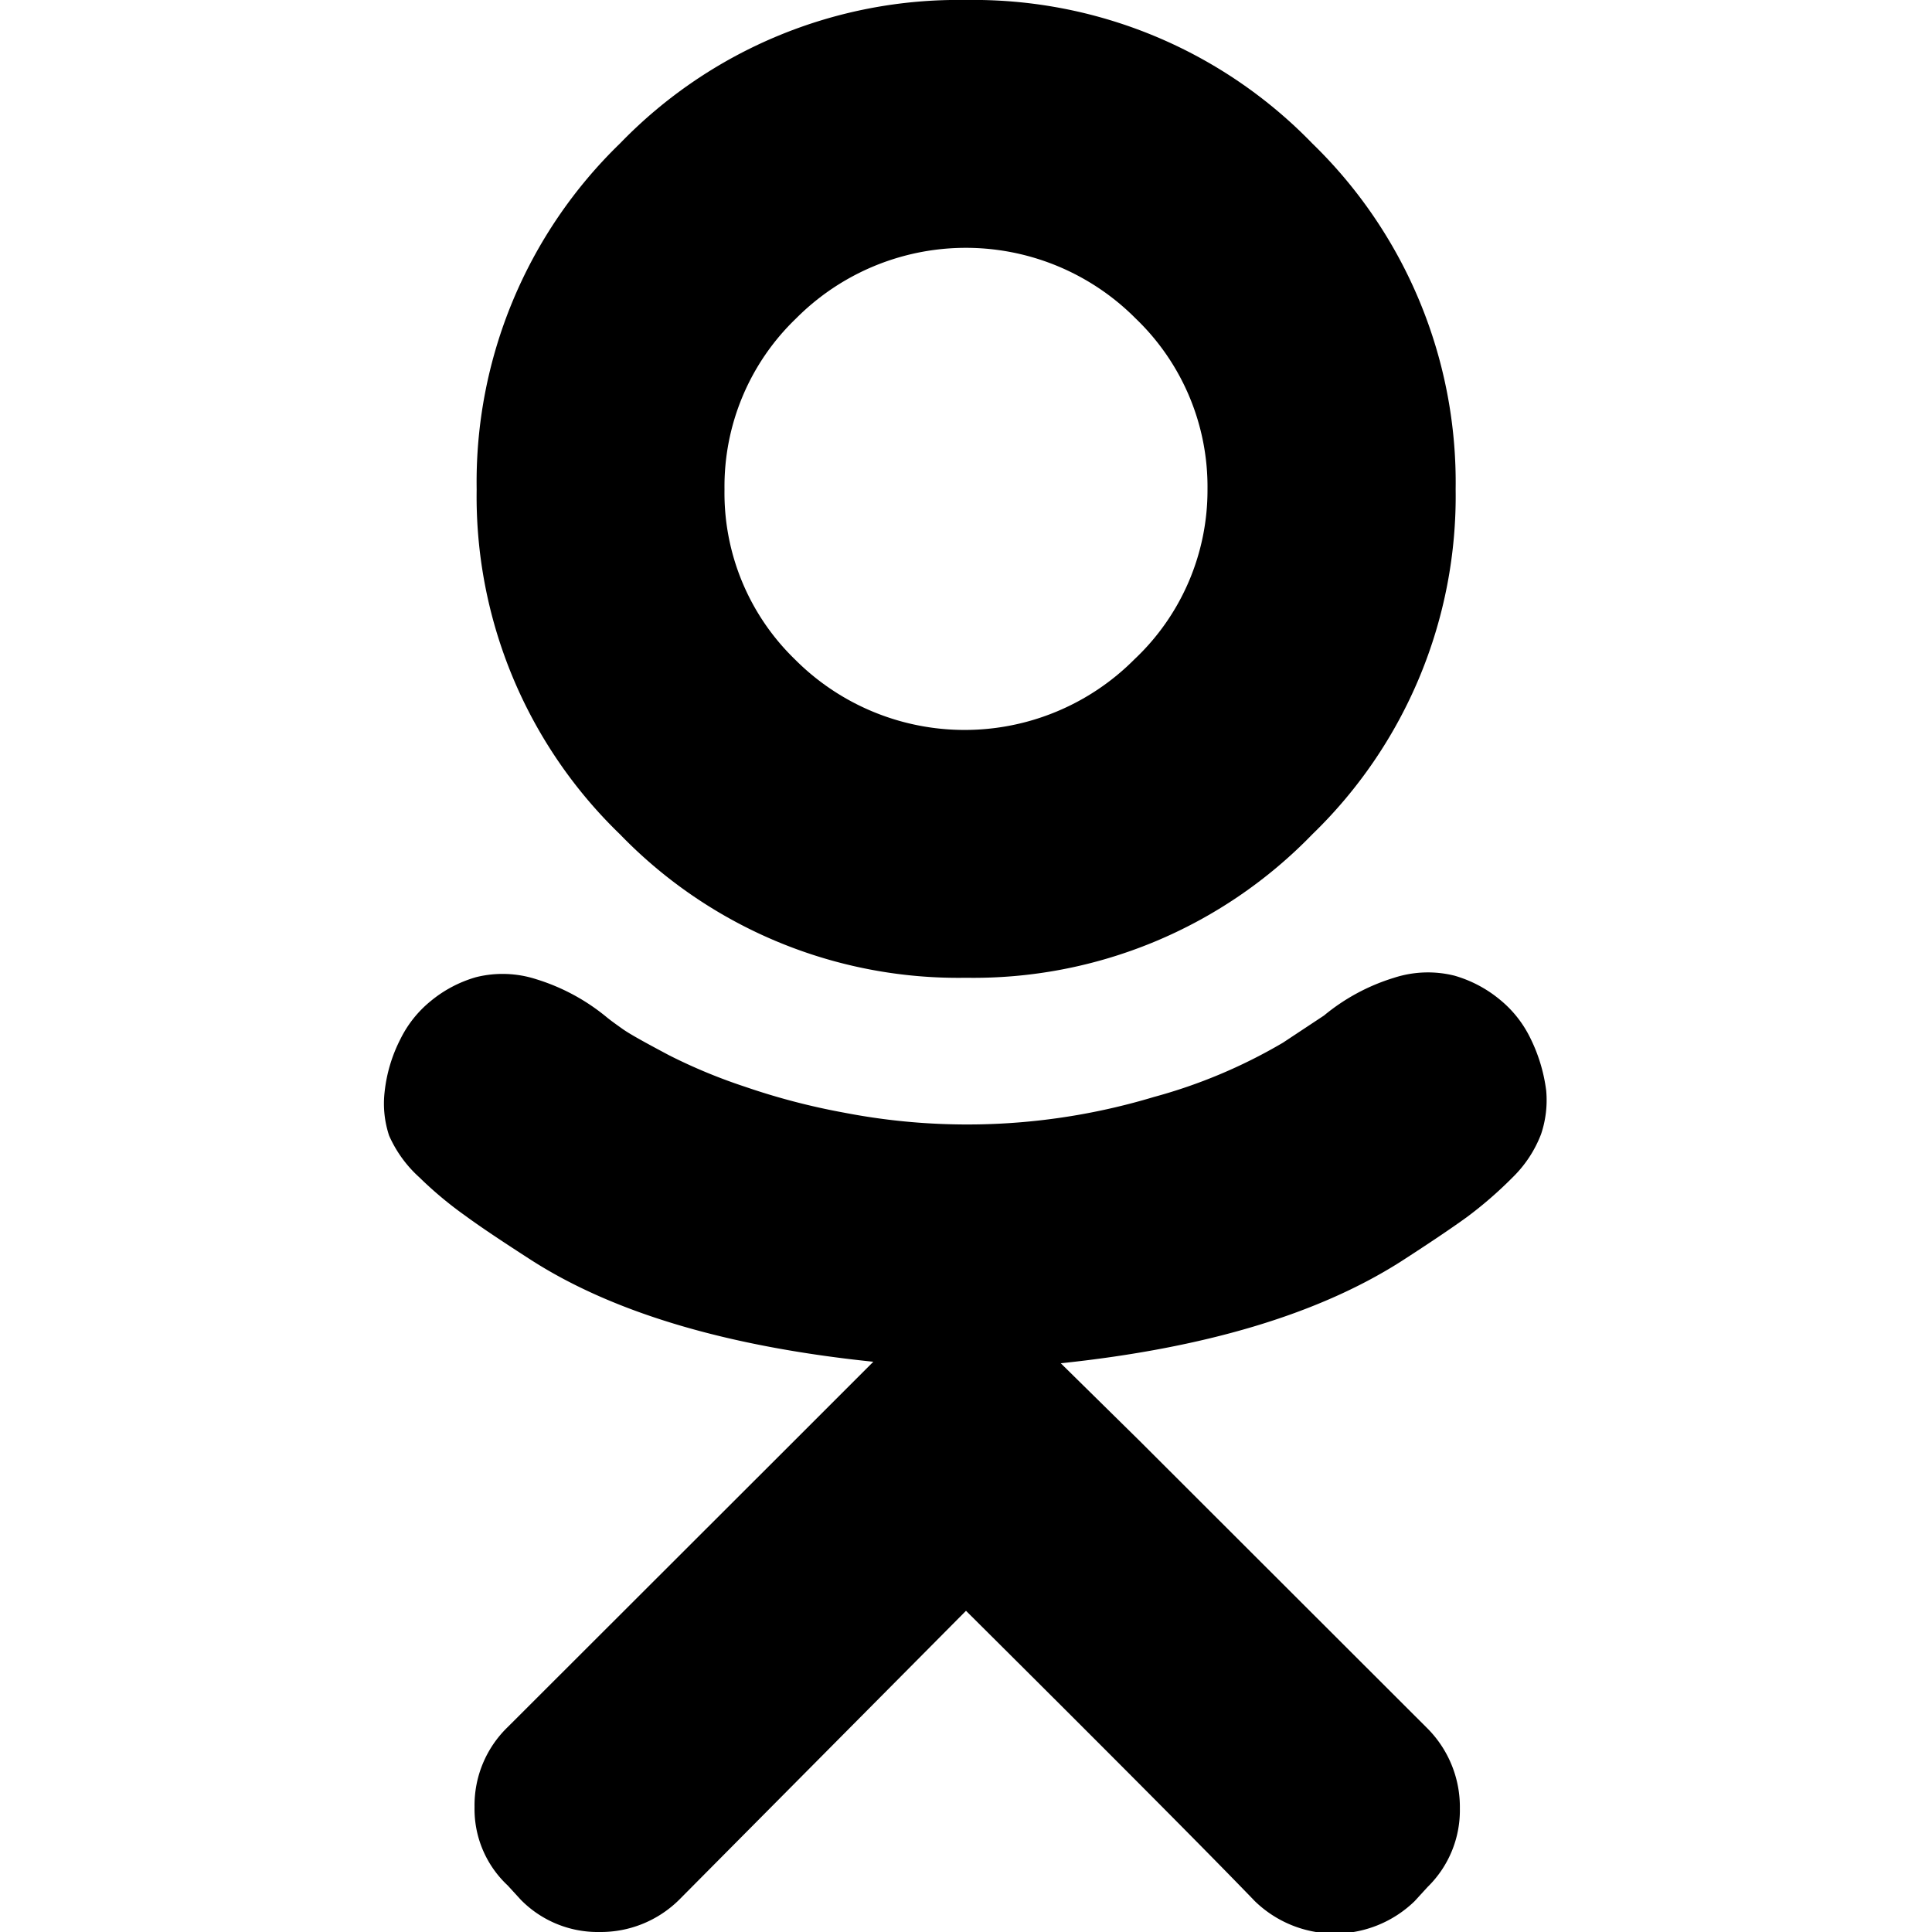 <svg id="Layer_1" data-name="Layer 1" xmlns="http://www.w3.org/2000/svg" viewBox="0 0 64 64"><title>ok</title><path d="M50.68,34.36a5.45,5.45,0,0,1,.54,1.77,3.53,3.53,0,0,1-.17,1.44A4,4,0,0,1,50.11,39a13.43,13.43,0,0,1-1.52,1.32c-.54.39-1.27.88-2.2,1.48q-4.11,2.61-11.25,3.36l2.61,2.57,9.54,9.53a3.69,3.69,0,0,1,1.07,2.65,3.55,3.55,0,0,1-1.07,2.6l-.43.47a3.8,3.8,0,0,1-5.29,0Q39.18,60.5,32,53.36L22.5,62.93A3.69,3.69,0,0,1,19.86,64a3.57,3.57,0,0,1-2.61-1.07l-.43-.47a3.46,3.46,0,0,1-1.1-2.6,3.6,3.6,0,0,1,1.1-2.65l9.54-9.53,2.57-2.57q-7.24-.75-11.32-3.36c-.93-.6-1.67-1.09-2.2-1.48A12.61,12.61,0,0,1,13.89,39a4.08,4.08,0,0,1-1-1.38,3.37,3.37,0,0,1-.15-1.44,5,5,0,0,1,.53-1.77,3.76,3.76,0,0,1,1-1.25,4.15,4.15,0,0,1,1.5-.79,3.63,3.63,0,0,1,2,.07,6.8,6.8,0,0,1,2.32,1.25c.12.1.3.23.54.4s.75.45,1.54.87A18.17,18.17,0,0,0,24.68,36a22.51,22.51,0,0,0,3.29.86,21.44,21.44,0,0,0,10.25-.52,17.39,17.39,0,0,0,4.28-1.8l1.36-.9a6.71,6.71,0,0,1,2.32-1.25,3.63,3.63,0,0,1,2-.07,4.15,4.15,0,0,1,1.5.79A3.76,3.76,0,0,1,50.68,34.36Zm-7.21-6.72A15.62,15.62,0,0,1,32,32.39a15.58,15.58,0,0,1-11.46-4.75,15.55,15.55,0,0,1-4.75-11.43A15.61,15.61,0,0,1,20.54,4.75,15.58,15.58,0,0,1,32,0,15.62,15.62,0,0,1,43.47,4.75a15.65,15.65,0,0,1,4.75,11.46A15.59,15.59,0,0,1,43.47,27.64ZM37.62,10.55a7.93,7.93,0,0,0-11.25,0A7.71,7.71,0,0,0,24,16.21a7.67,7.67,0,0,0,2.33,5.63,7.93,7.93,0,0,0,11.25,0A7.69,7.69,0,0,0,40,16.21,7.72,7.72,0,0,0,37.62,10.55Z"/></svg>